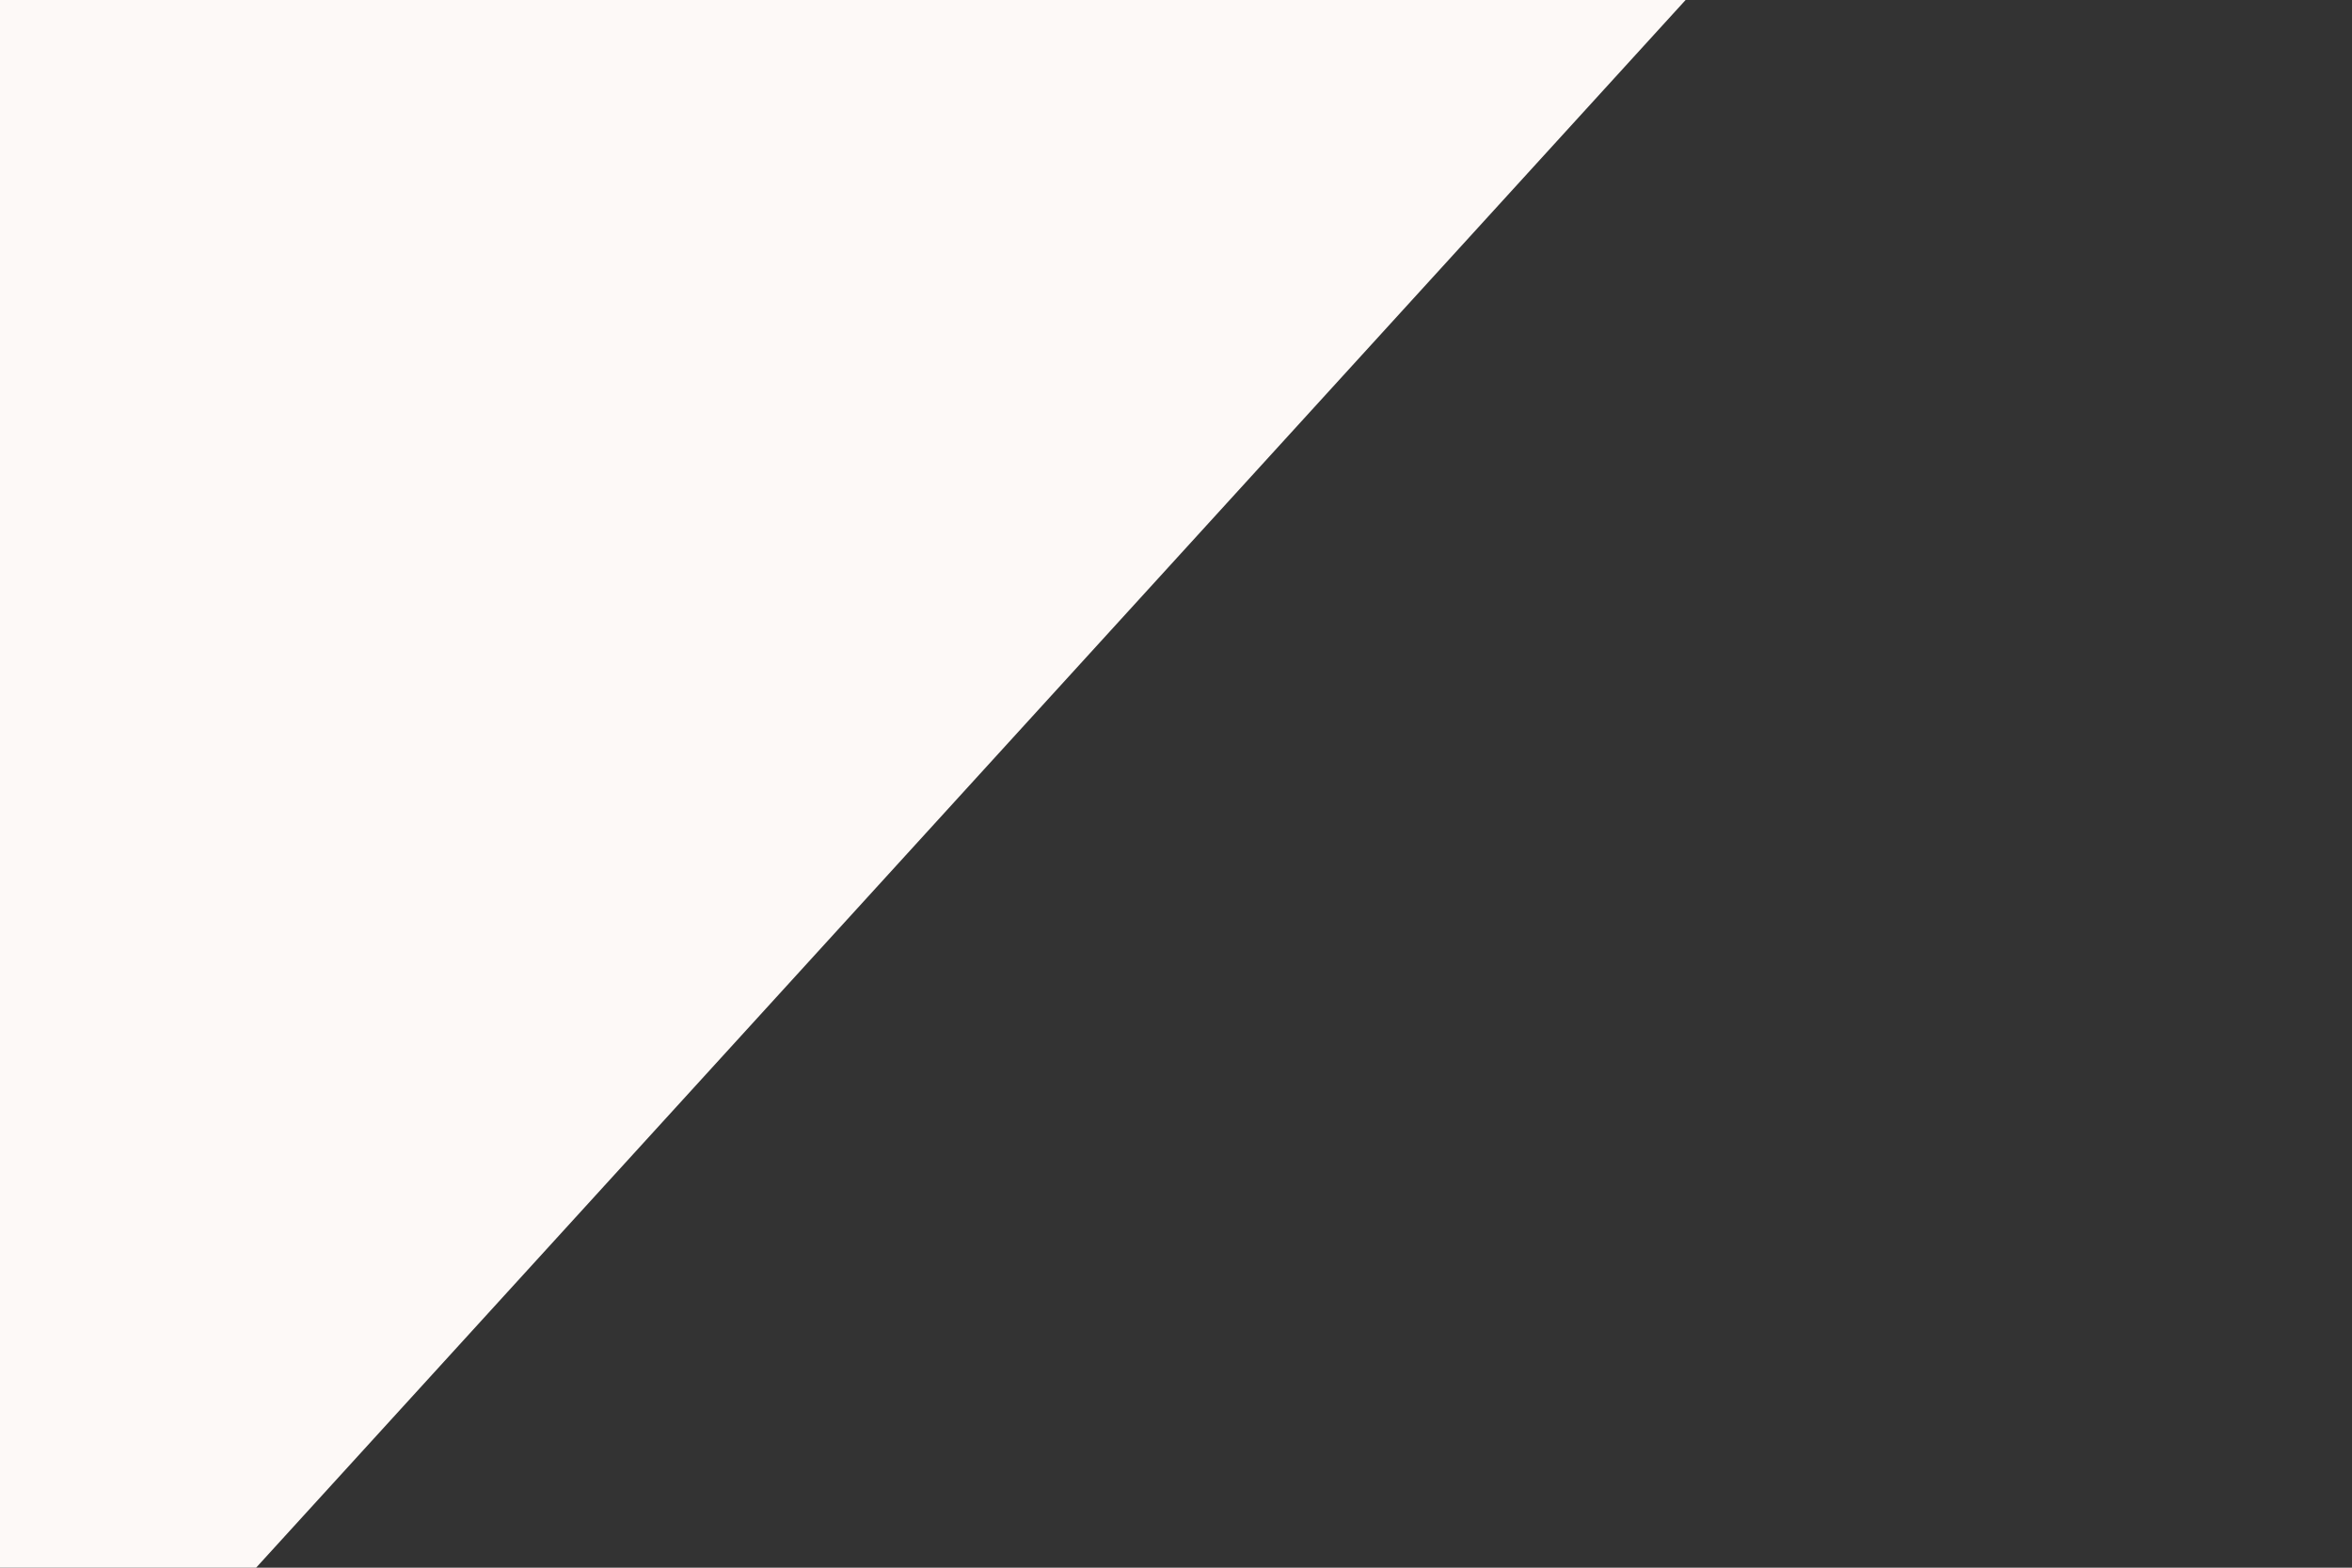 <svg id="visual" viewBox="0 0 900 600" width="900" height="600" xmlns="http://www.w3.org/2000/svg" xmlns:xlink="http://www.w3.org/1999/xlink" version="1.1"><rect x="0" y="0" width="900" height="600" fill="#333333" stroke="none"/><path d="M645 0L98 600L0 600L0 0Z" fill="#fdf9f7" stroke-linecap="round" stroke-linejoin="miter"></path></svg>